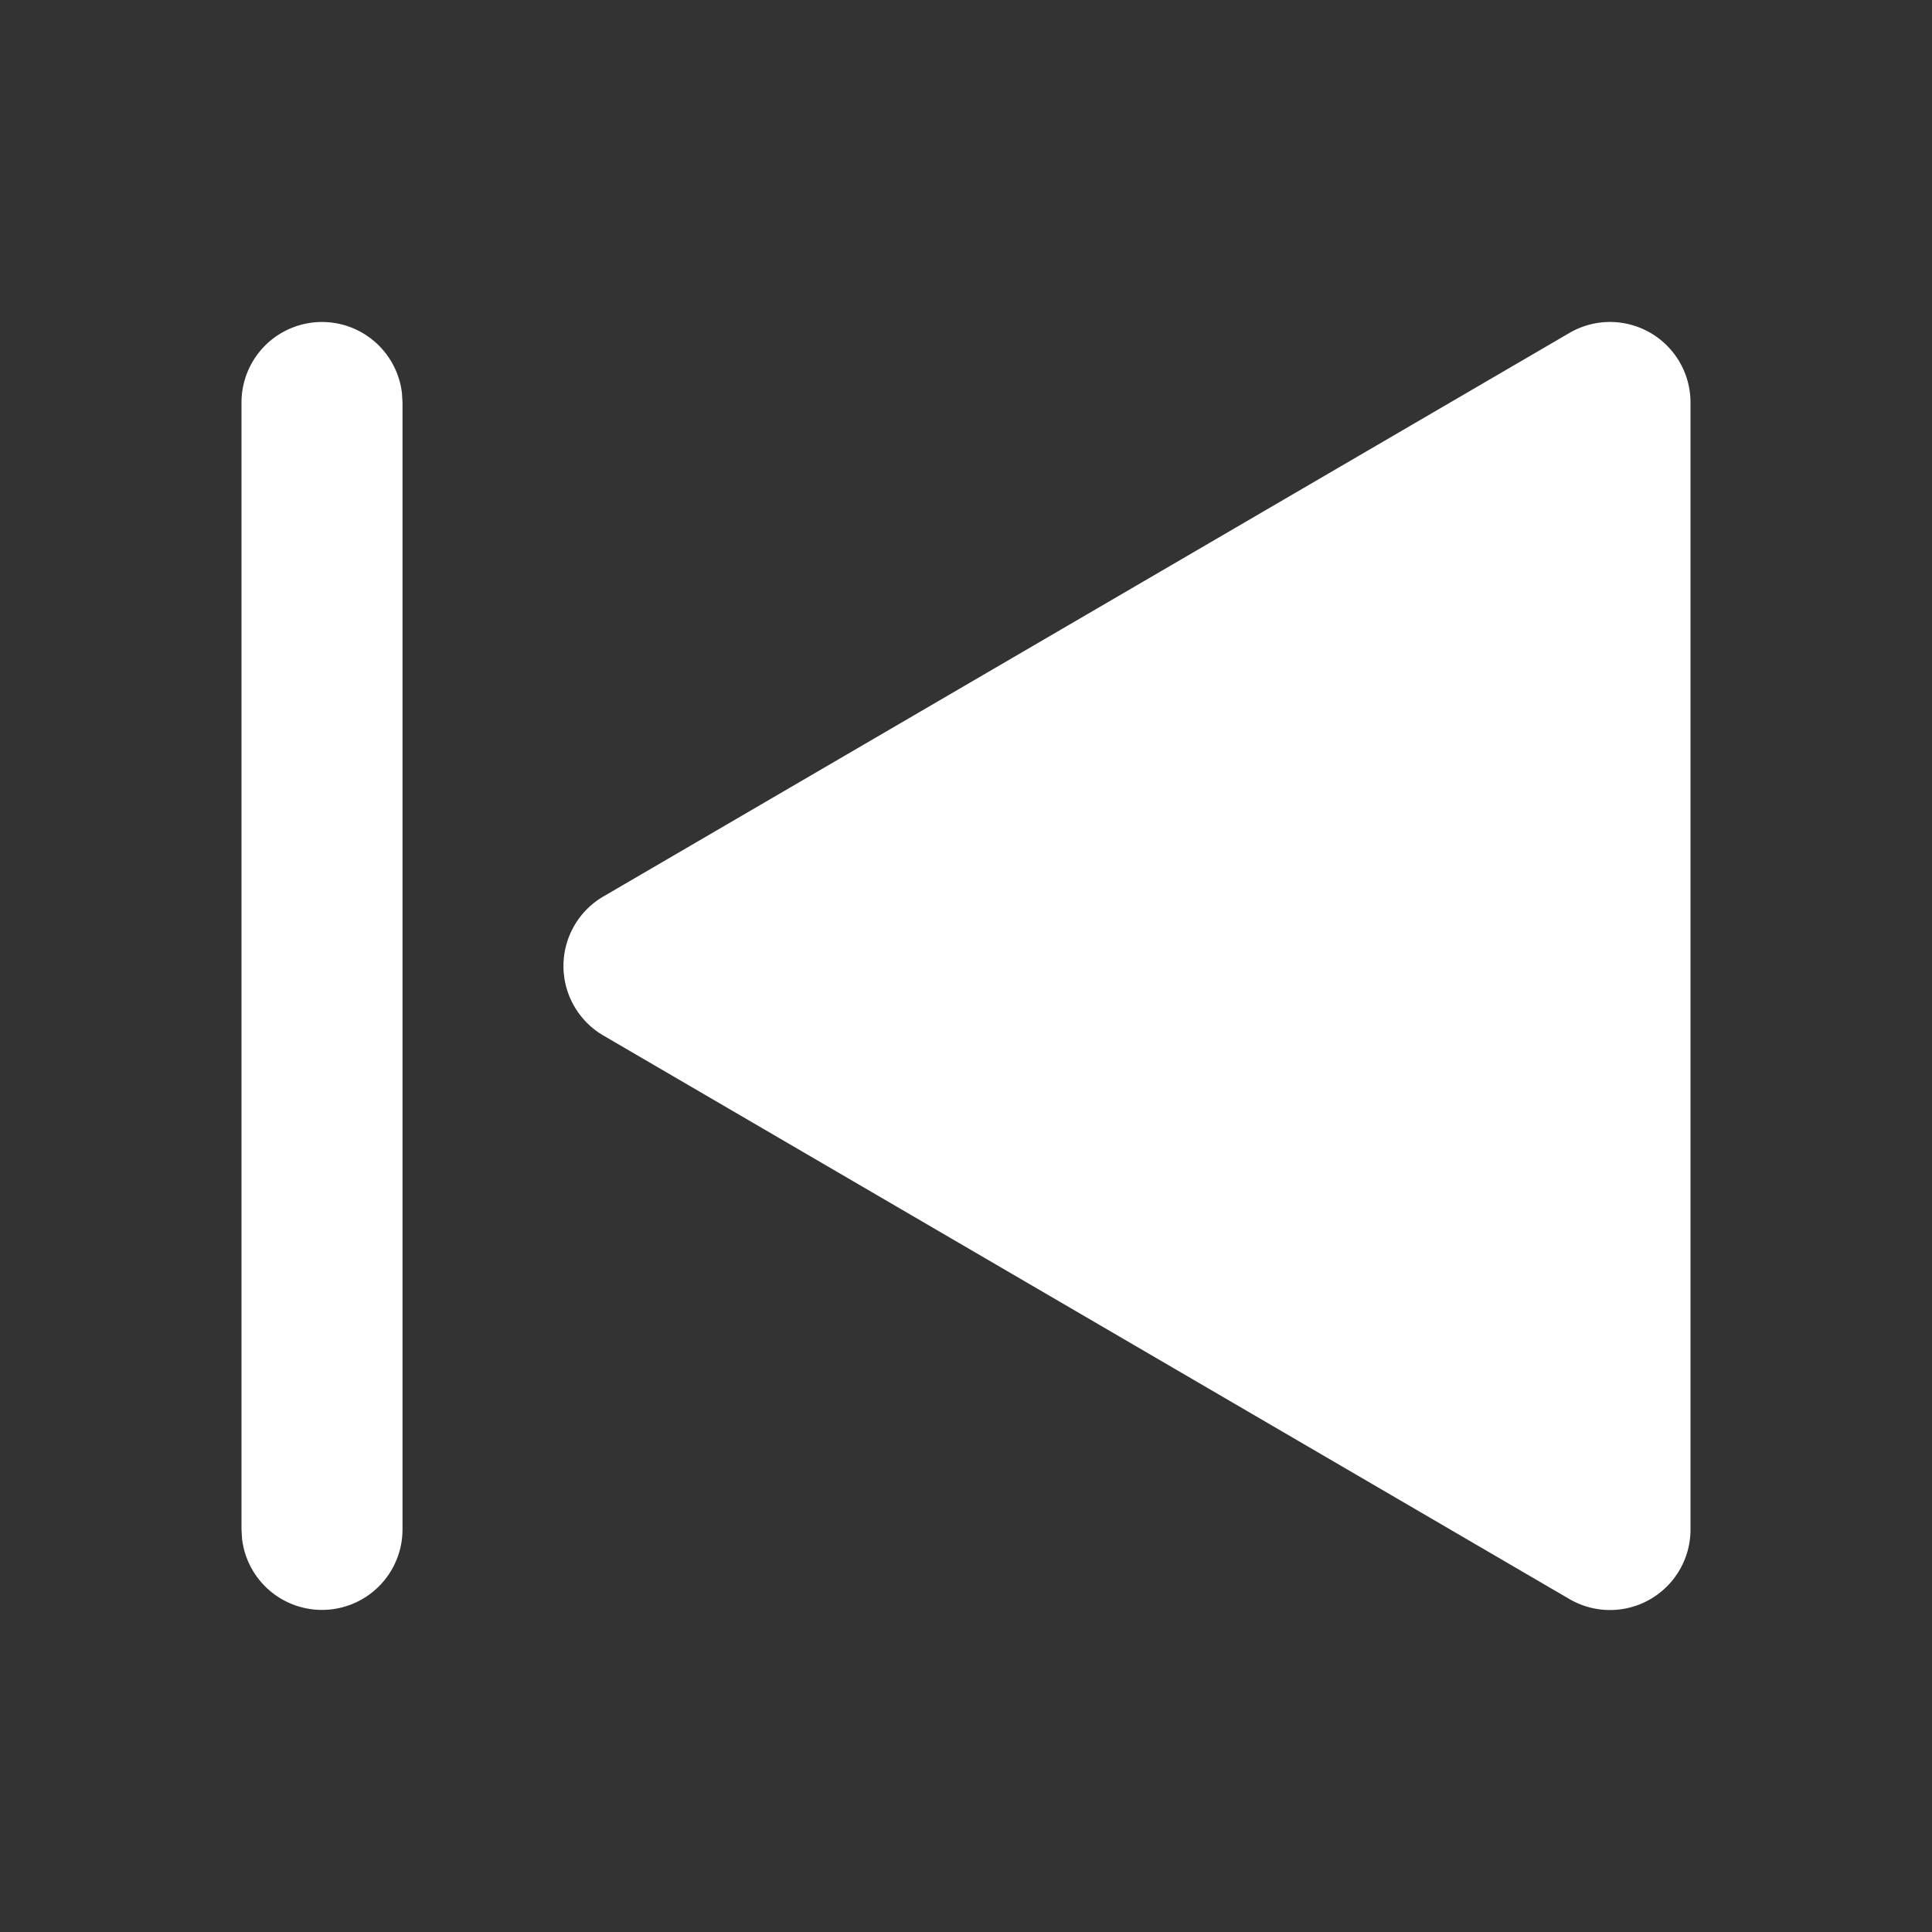 <svg xmlns="http://www.w3.org/2000/svg" class="icon icon-tabler icon-tabler-player-skip-back-filled" width="24" height="24" viewBox="0 0 24 24" stroke-width="1.5" stroke="#ffffff" fill="none" stroke-linecap="round" stroke-linejoin="round"><rect x="0" y="0" width="24" height="24" fill="#333333" stroke="none"/><path stroke="none" d="M0 0h24v24H0z" fill="none"/><path d="M19.496 4.136l-12 7a1 1 0 0 0 0 1.728l12 7a1 1 0 0 0 1.504 -.864v-14a1 1 0 0 0 -1.504 -.864z" stroke-width="0" fill="#ffffff" /><path d="M4 4a1 1 0 0 1 .993 .883l.007 .117v14a1 1 0 0 1 -1.993 .117l-.007 -.117v-14a1 1 0 0 1 1 -1z" stroke-width="0" fill="#ffffff" /></svg>